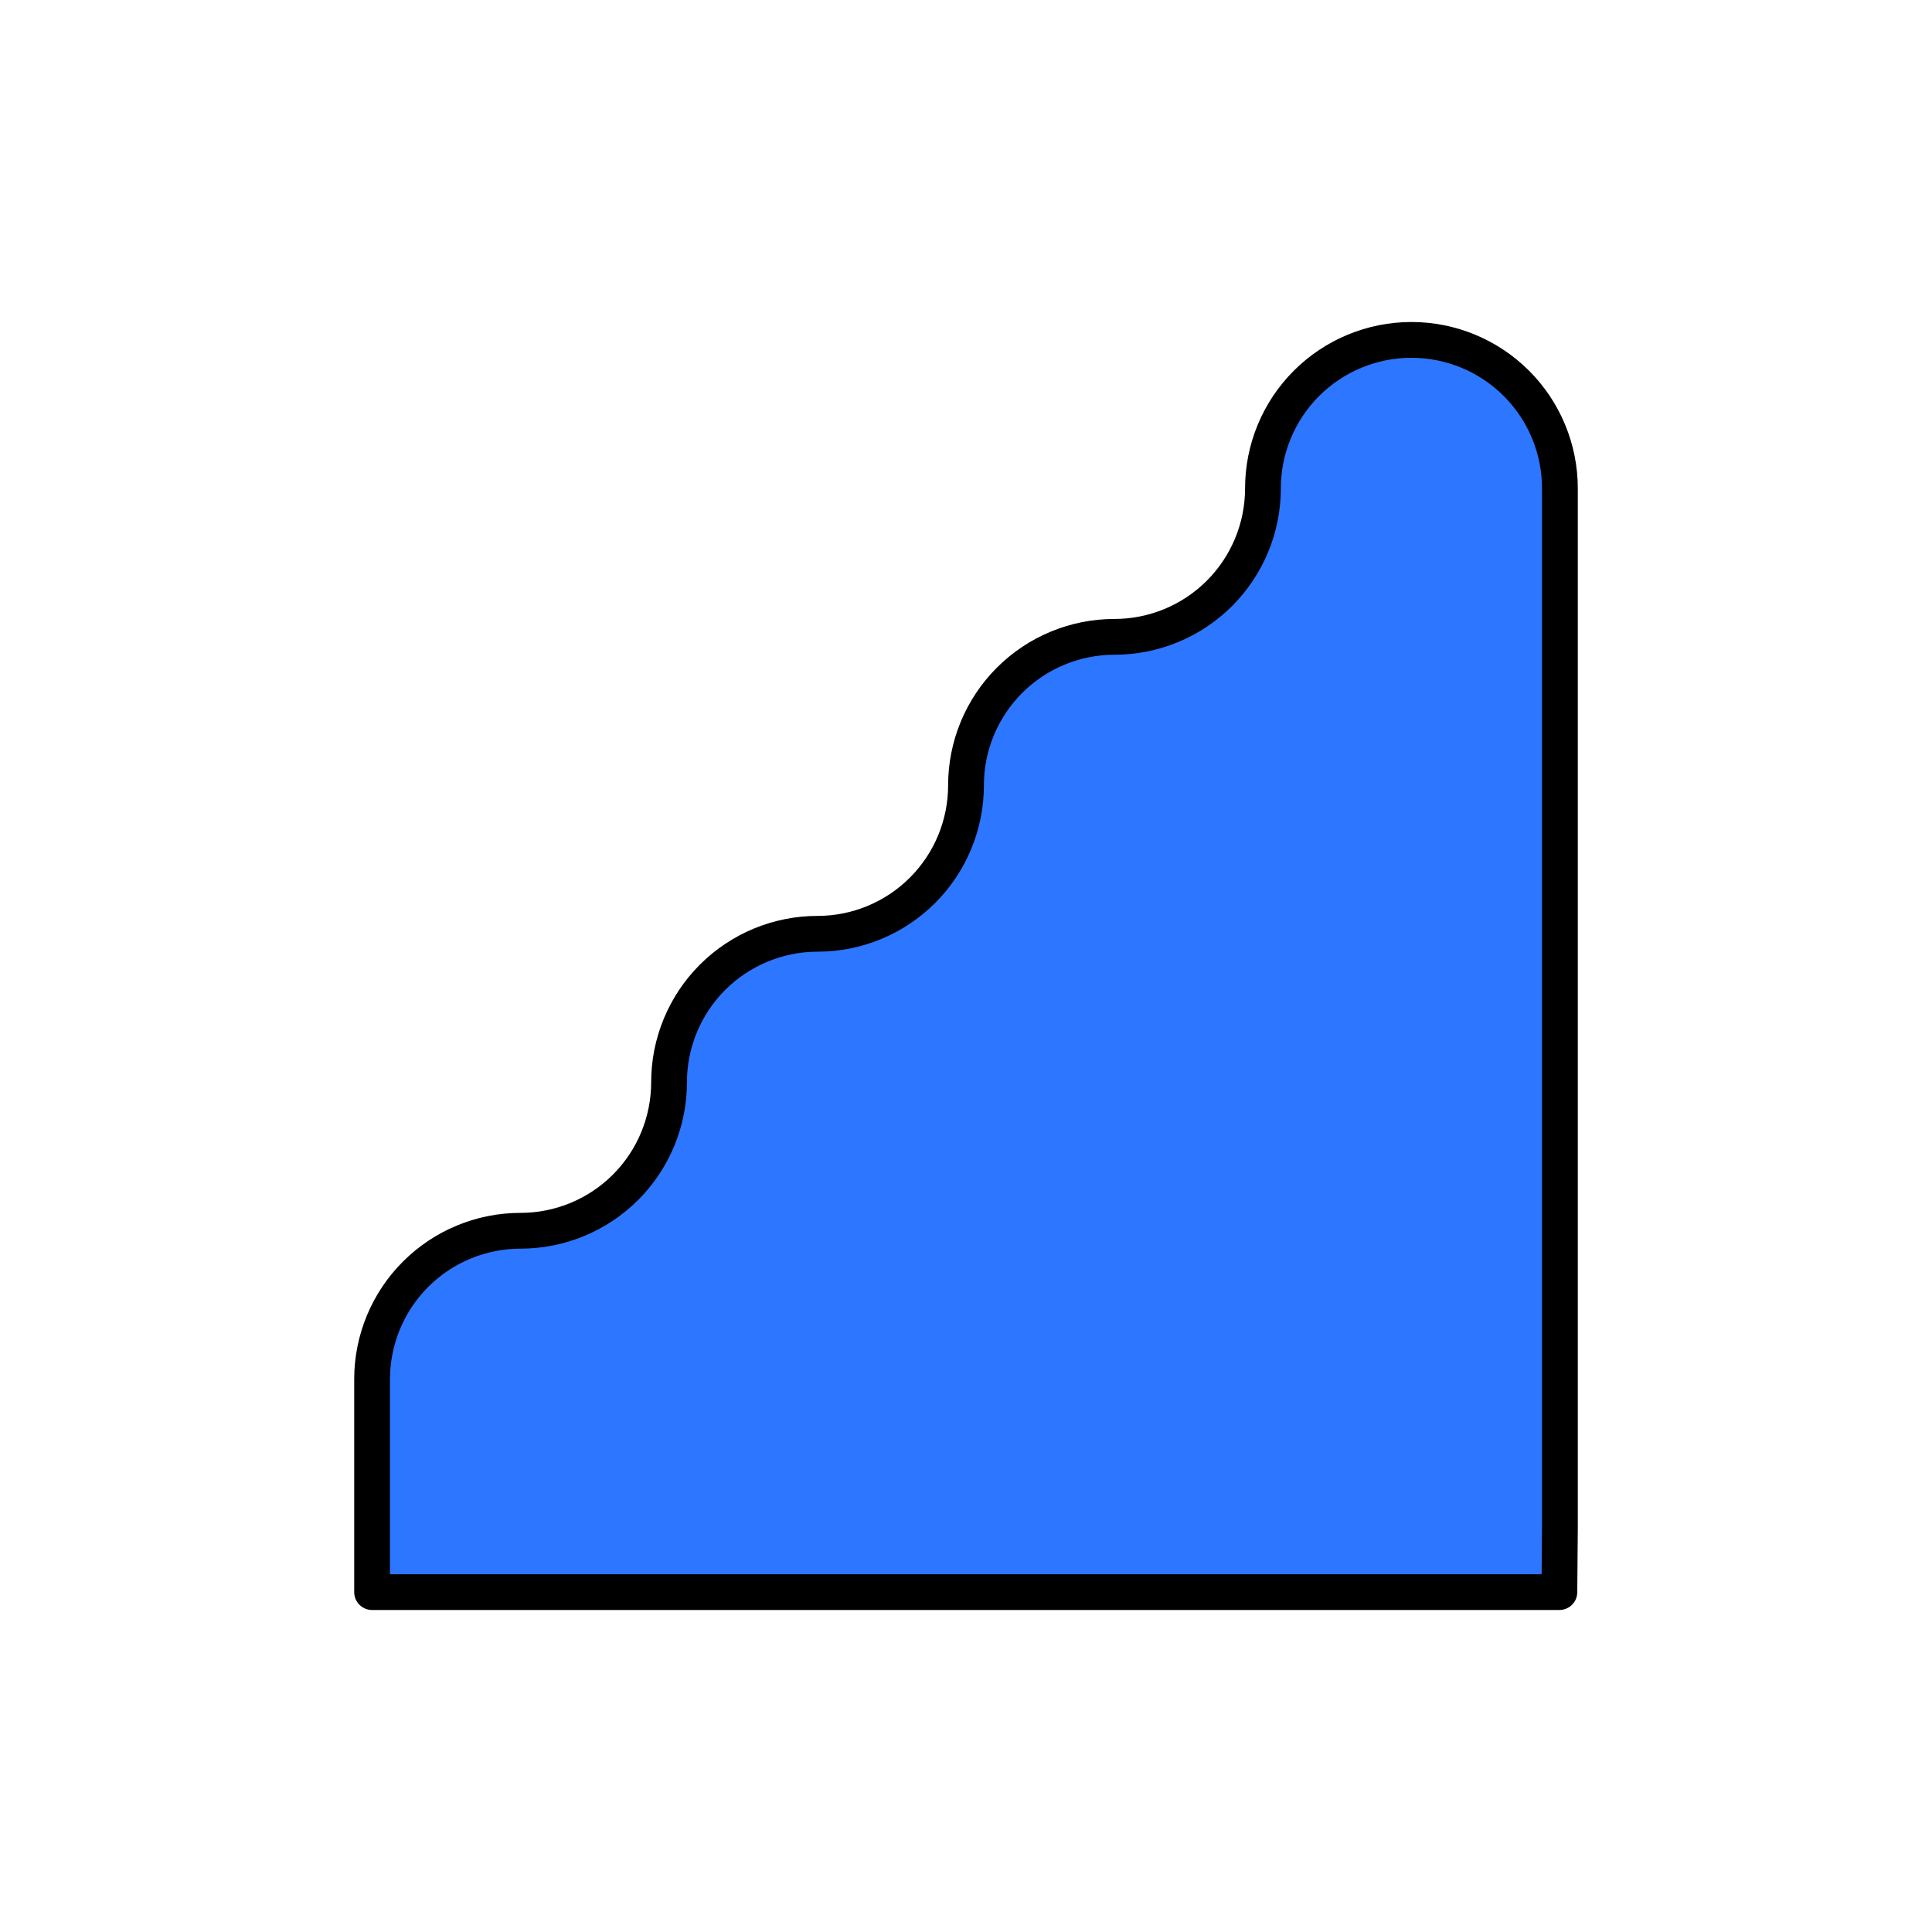 <svg width="108" height="108" viewBox="0 0 108 108" fill="none" xmlns="http://www.w3.org/2000/svg">
<path d="M87.2 85.37V27.3C87.2 25.099 86.326 22.988 84.769 21.431C83.212 19.875 81.101 19 78.9 19C76.699 19 74.588 19.875 73.031 21.431C71.475 22.988 70.6 25.099 70.6 27.3C70.6 29.501 69.725 31.612 68.169 33.169C66.612 34.725 64.501 35.6 62.3 35.6C60.099 35.6 57.988 36.474 56.431 38.031C54.874 39.588 54 41.699 54 43.9C54 46.101 53.126 48.212 51.569 49.769C50.012 51.325 47.901 52.2 45.7 52.2V52.2C43.499 52.2 41.388 53.075 39.831 54.631C38.274 56.188 37.4 58.299 37.4 60.5V60.5C37.4 61.59 37.185 62.669 36.768 63.676C36.351 64.683 35.74 65.598 34.969 66.369C34.198 67.14 33.283 67.751 32.276 68.168C31.269 68.585 30.19 68.8 29.1 68.8C26.899 68.8 24.788 69.674 23.231 71.231C21.674 72.788 20.8 74.899 20.8 77.1V89H87.17L87.2 85.37Z" fill="#2D76FF" stroke="black" stroke-width="2" stroke-linecap="round" stroke-linejoin="round"/>
</svg>
